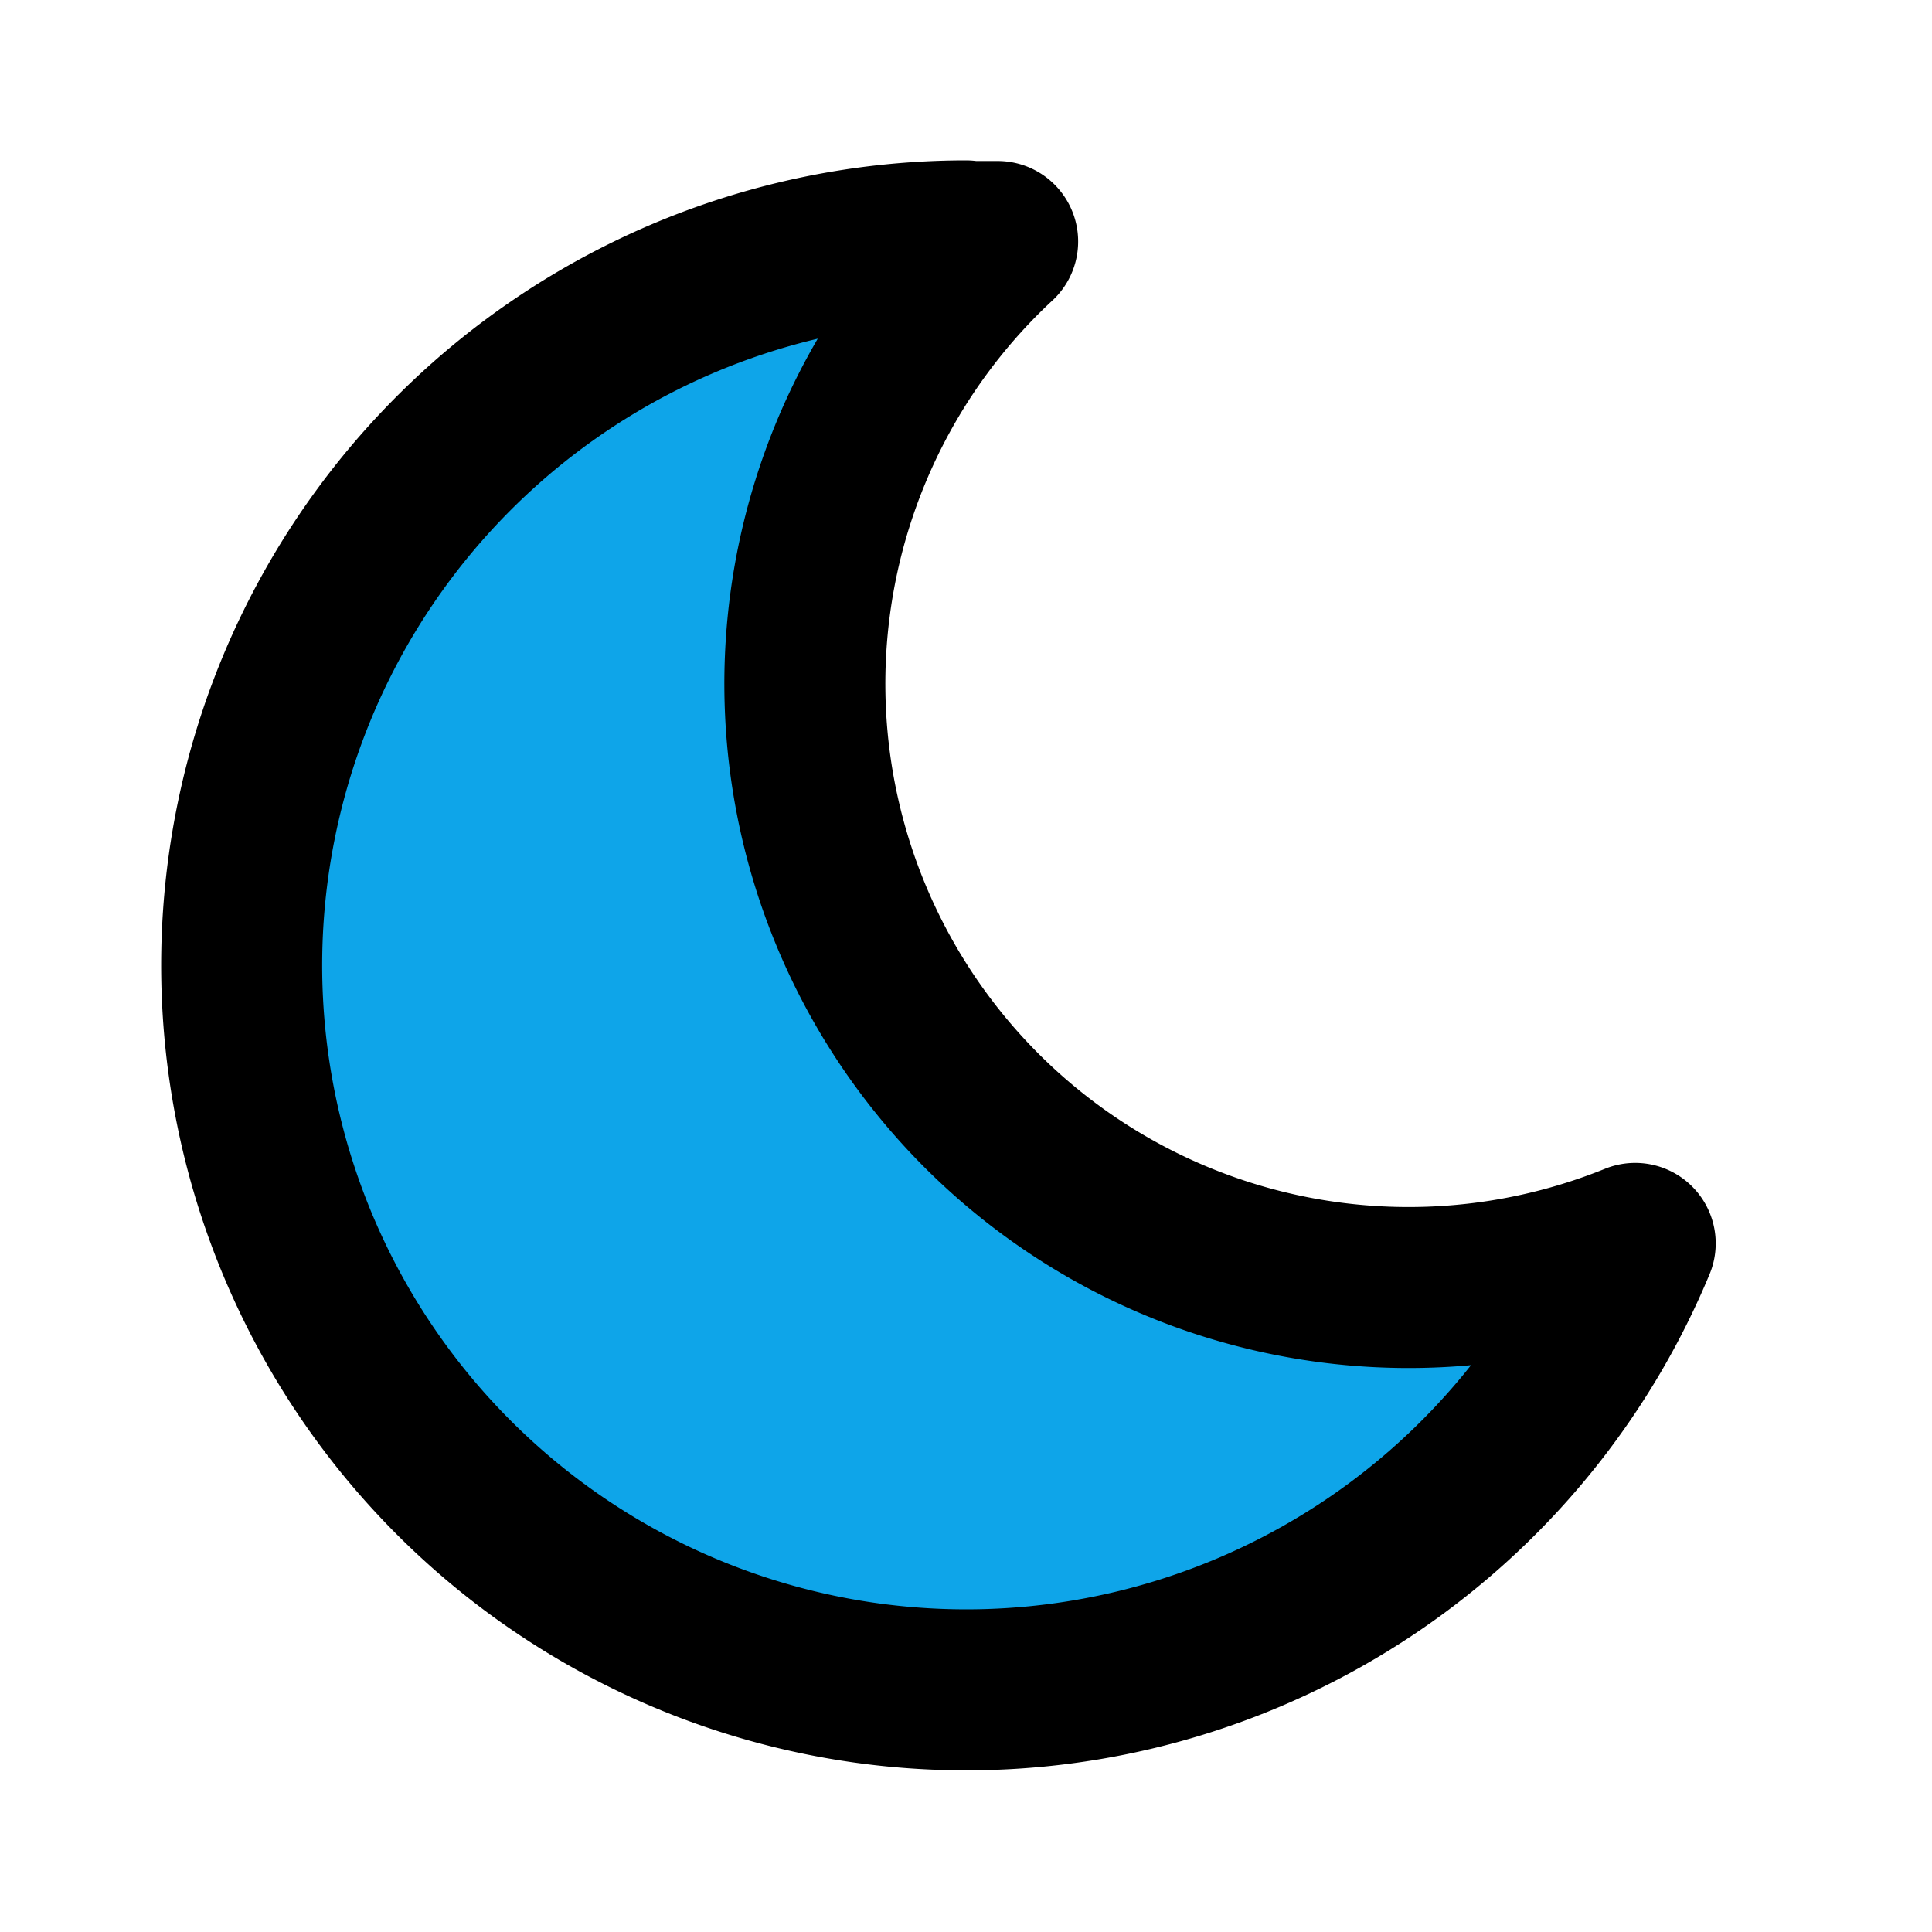 <svg xmlns="http://www.w3.org/2000/svg" width="24" height="24" viewBox="0 0 24 24" fill="#0ea5e9">
  <path d="M12 3c.132 0 .263 0 .393 0a7.5 7.5 0 0 0 7.92 12.446a9 9 0 1 1 -8.313 -12.454z" stroke="currentColor" stroke-linecap="round" stroke-linejoin="round" stroke-width="2"/>
</svg>